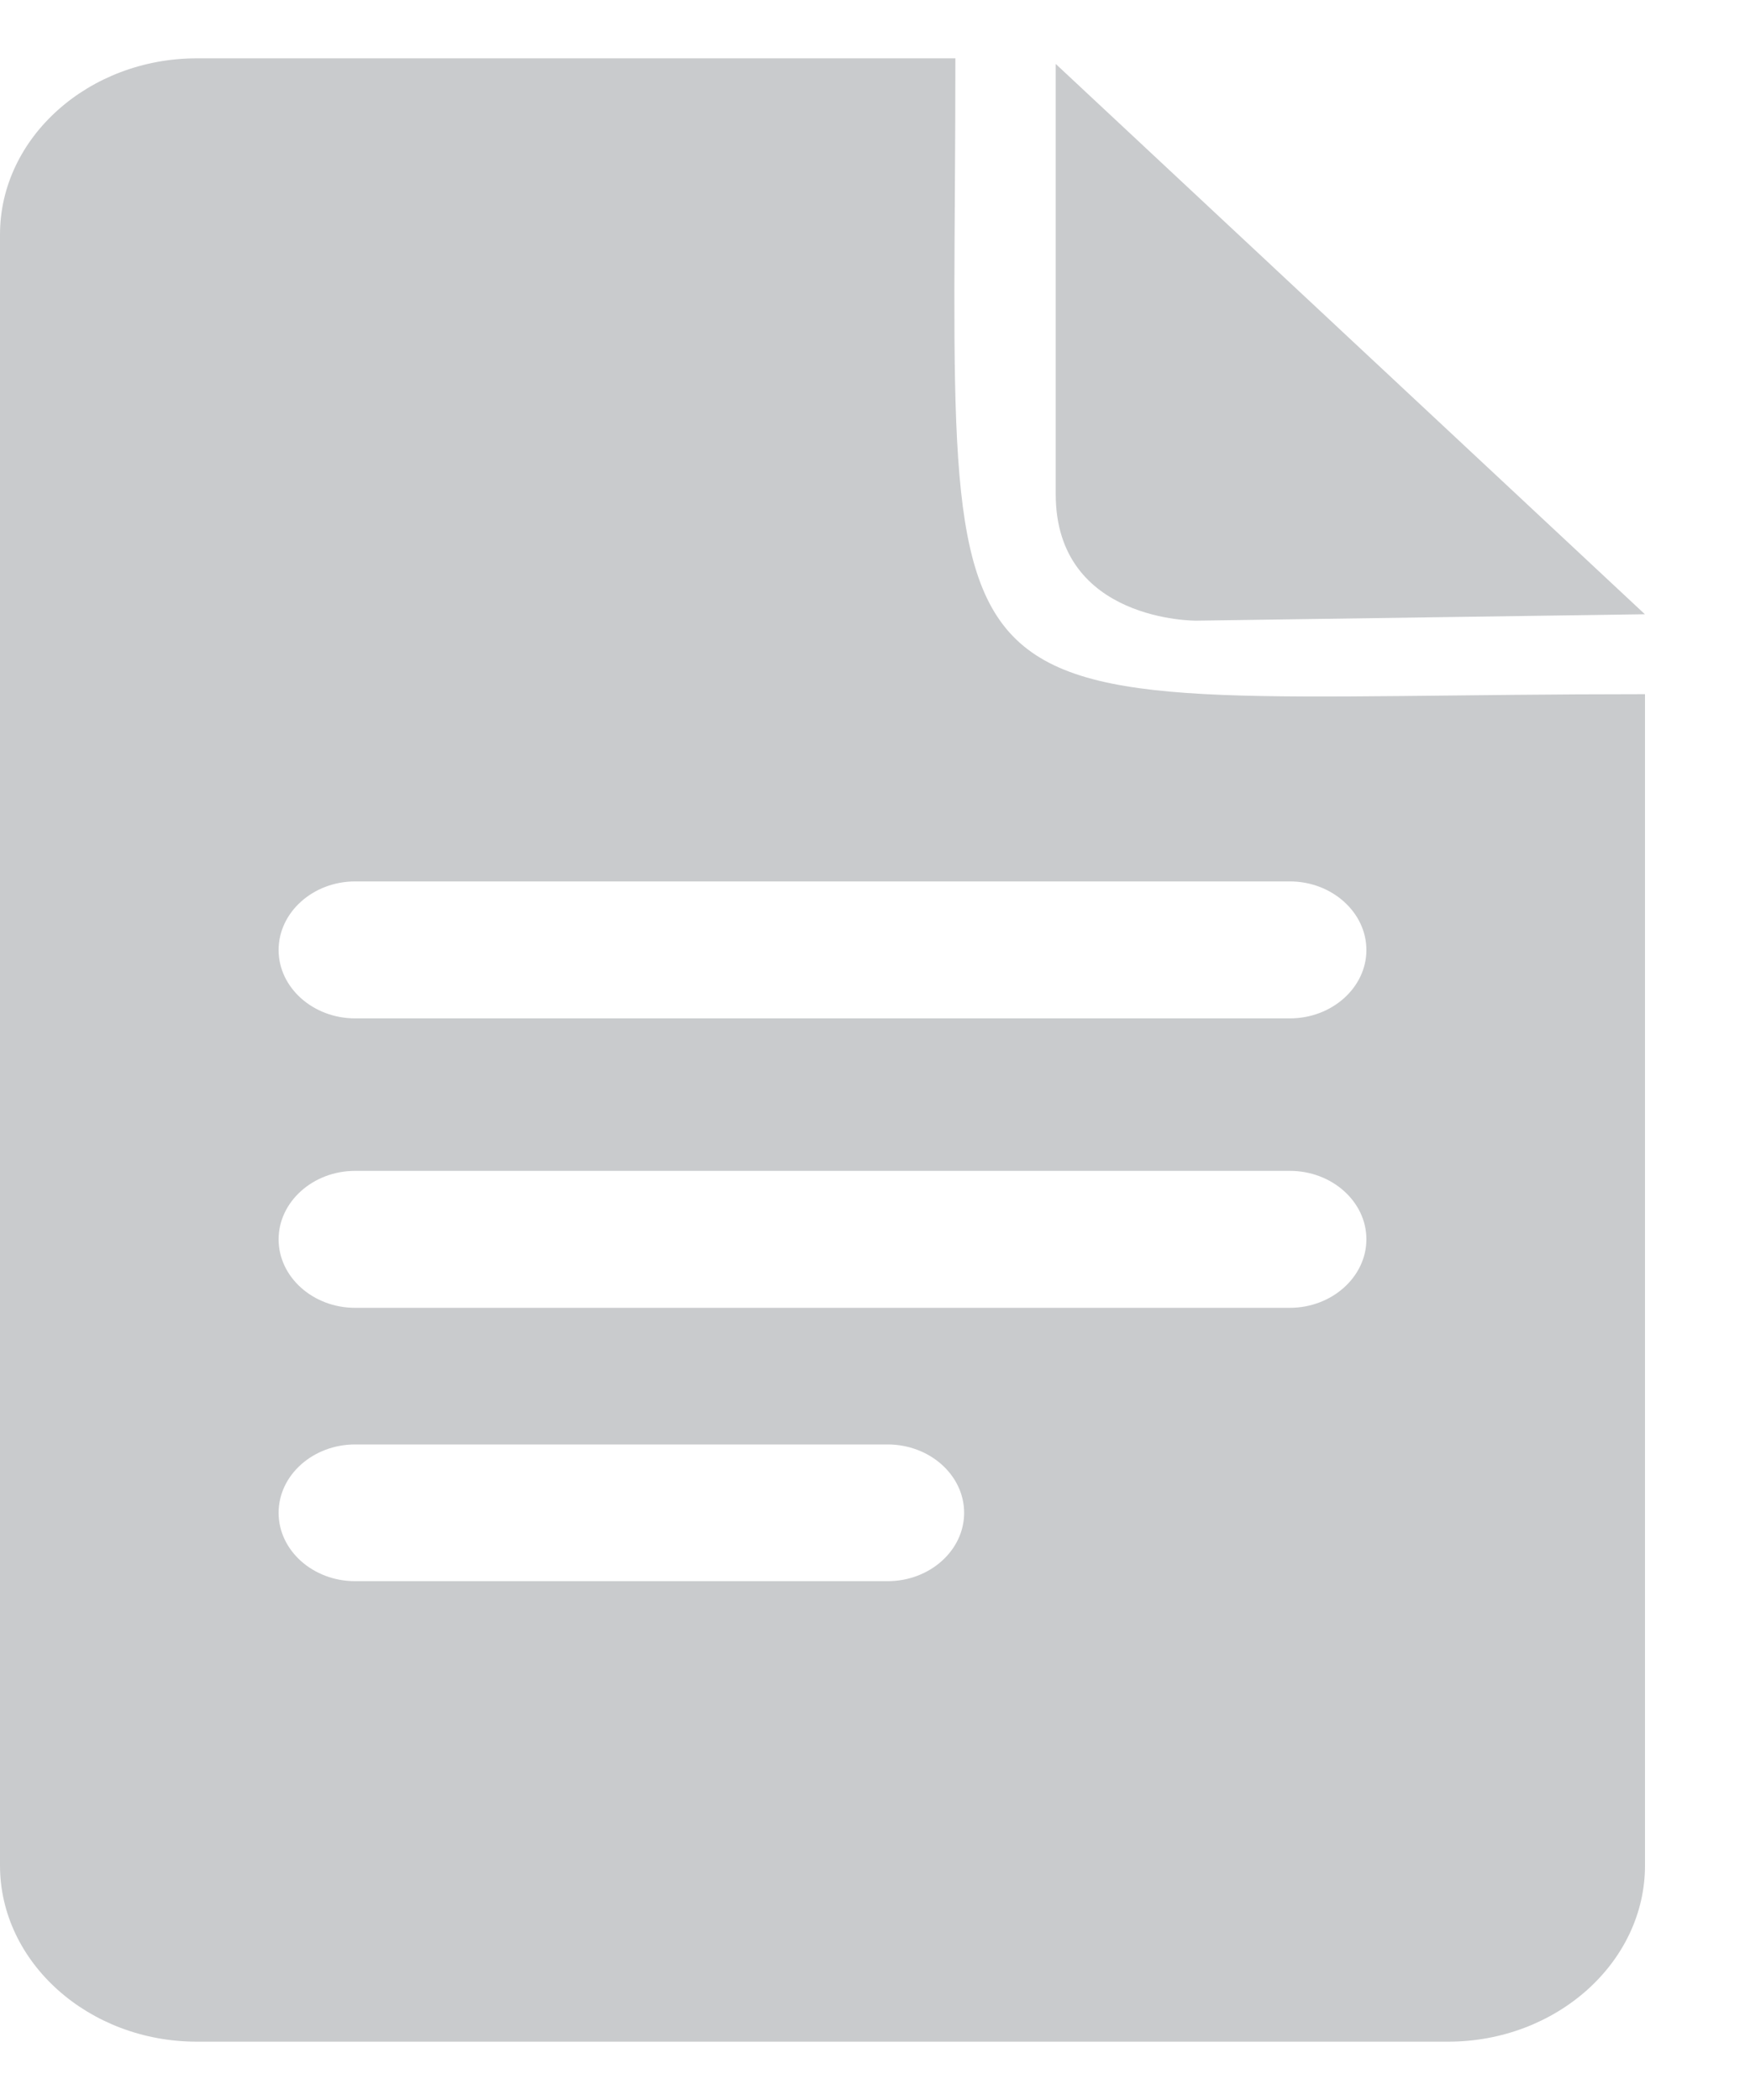 <?xml version="1.0" encoding="UTF-8" standalone="no"?>
<svg width="15px" height="18px" viewBox="0 0 15 18" version="1.1" xmlns="http://www.w3.org/2000/svg" xmlns:xlink="http://www.w3.org/1999/xlink">
    <!-- Generator: Sketch 40.2 (33826) - http://www.bohemiancoding.com/sketch -->
    <title>Shape</title>
    <desc>Created with Sketch.</desc>
    <defs></defs>
    <g id="Welcome" stroke="none" stroke-width="1" fill="none" fill-rule="evenodd">
        <g id="知识管理平台规范" transform="translate(-50, -7714)" fill="#C9CBCD">
            <g id="Group-18" transform="translate(49, 7593)">
                <g id="Group-6">
                    <path d="M11.254,126.32 L15.099,126.265 L10.049,121.548 L10.049,125.236 C10.049,126.332 11.254,126.32 11.254,126.32 L11.254,126.32 Z M9.189,121.5 L2.687,121.5 C1.76,121.5 1,122.179 1,123.01 L1,136.99 C1,137.82 1.759,138.5 2.687,138.5 L13.413,138.5 C14.34,138.5 15.1,137.821 15.1,136.99 L15.1,126.95 C8.7,126.95 9.189,127.601 9.189,121.5 L9.189,121.5 Z M8.608,134.553 L4.044,134.553 C3.683,134.553 3.388,134.29 3.388,133.967 C3.388,133.644 3.683,133.381 4.044,133.381 L8.608,133.381 C8.969,133.381 9.264,133.644 9.264,133.967 C9.264,134.29 8.969,134.553 8.608,134.553 L8.608,134.553 Z M12.055,132.21 L4.044,132.21 C3.683,132.21 3.388,131.946 3.388,131.623 C3.388,131.301 3.683,131.036 4.044,131.036 L12.056,131.036 C12.417,131.036 12.712,131.3 12.712,131.622 C12.712,131.945 12.416,132.21 12.055,132.21 L12.055,132.21 Z M12.712,129.143 C12.712,129.465 12.417,129.729 12.056,129.729 L4.044,129.729 C3.683,129.729 3.388,129.465 3.388,129.143 C3.388,128.82 3.683,128.555 4.044,128.555 L12.056,128.555 C12.416,128.555 12.712,128.82 12.712,129.143 L12.712,129.143 Z" id="Shape"></path>
                </g>
            </g>
        </g>
    </g>
</svg>